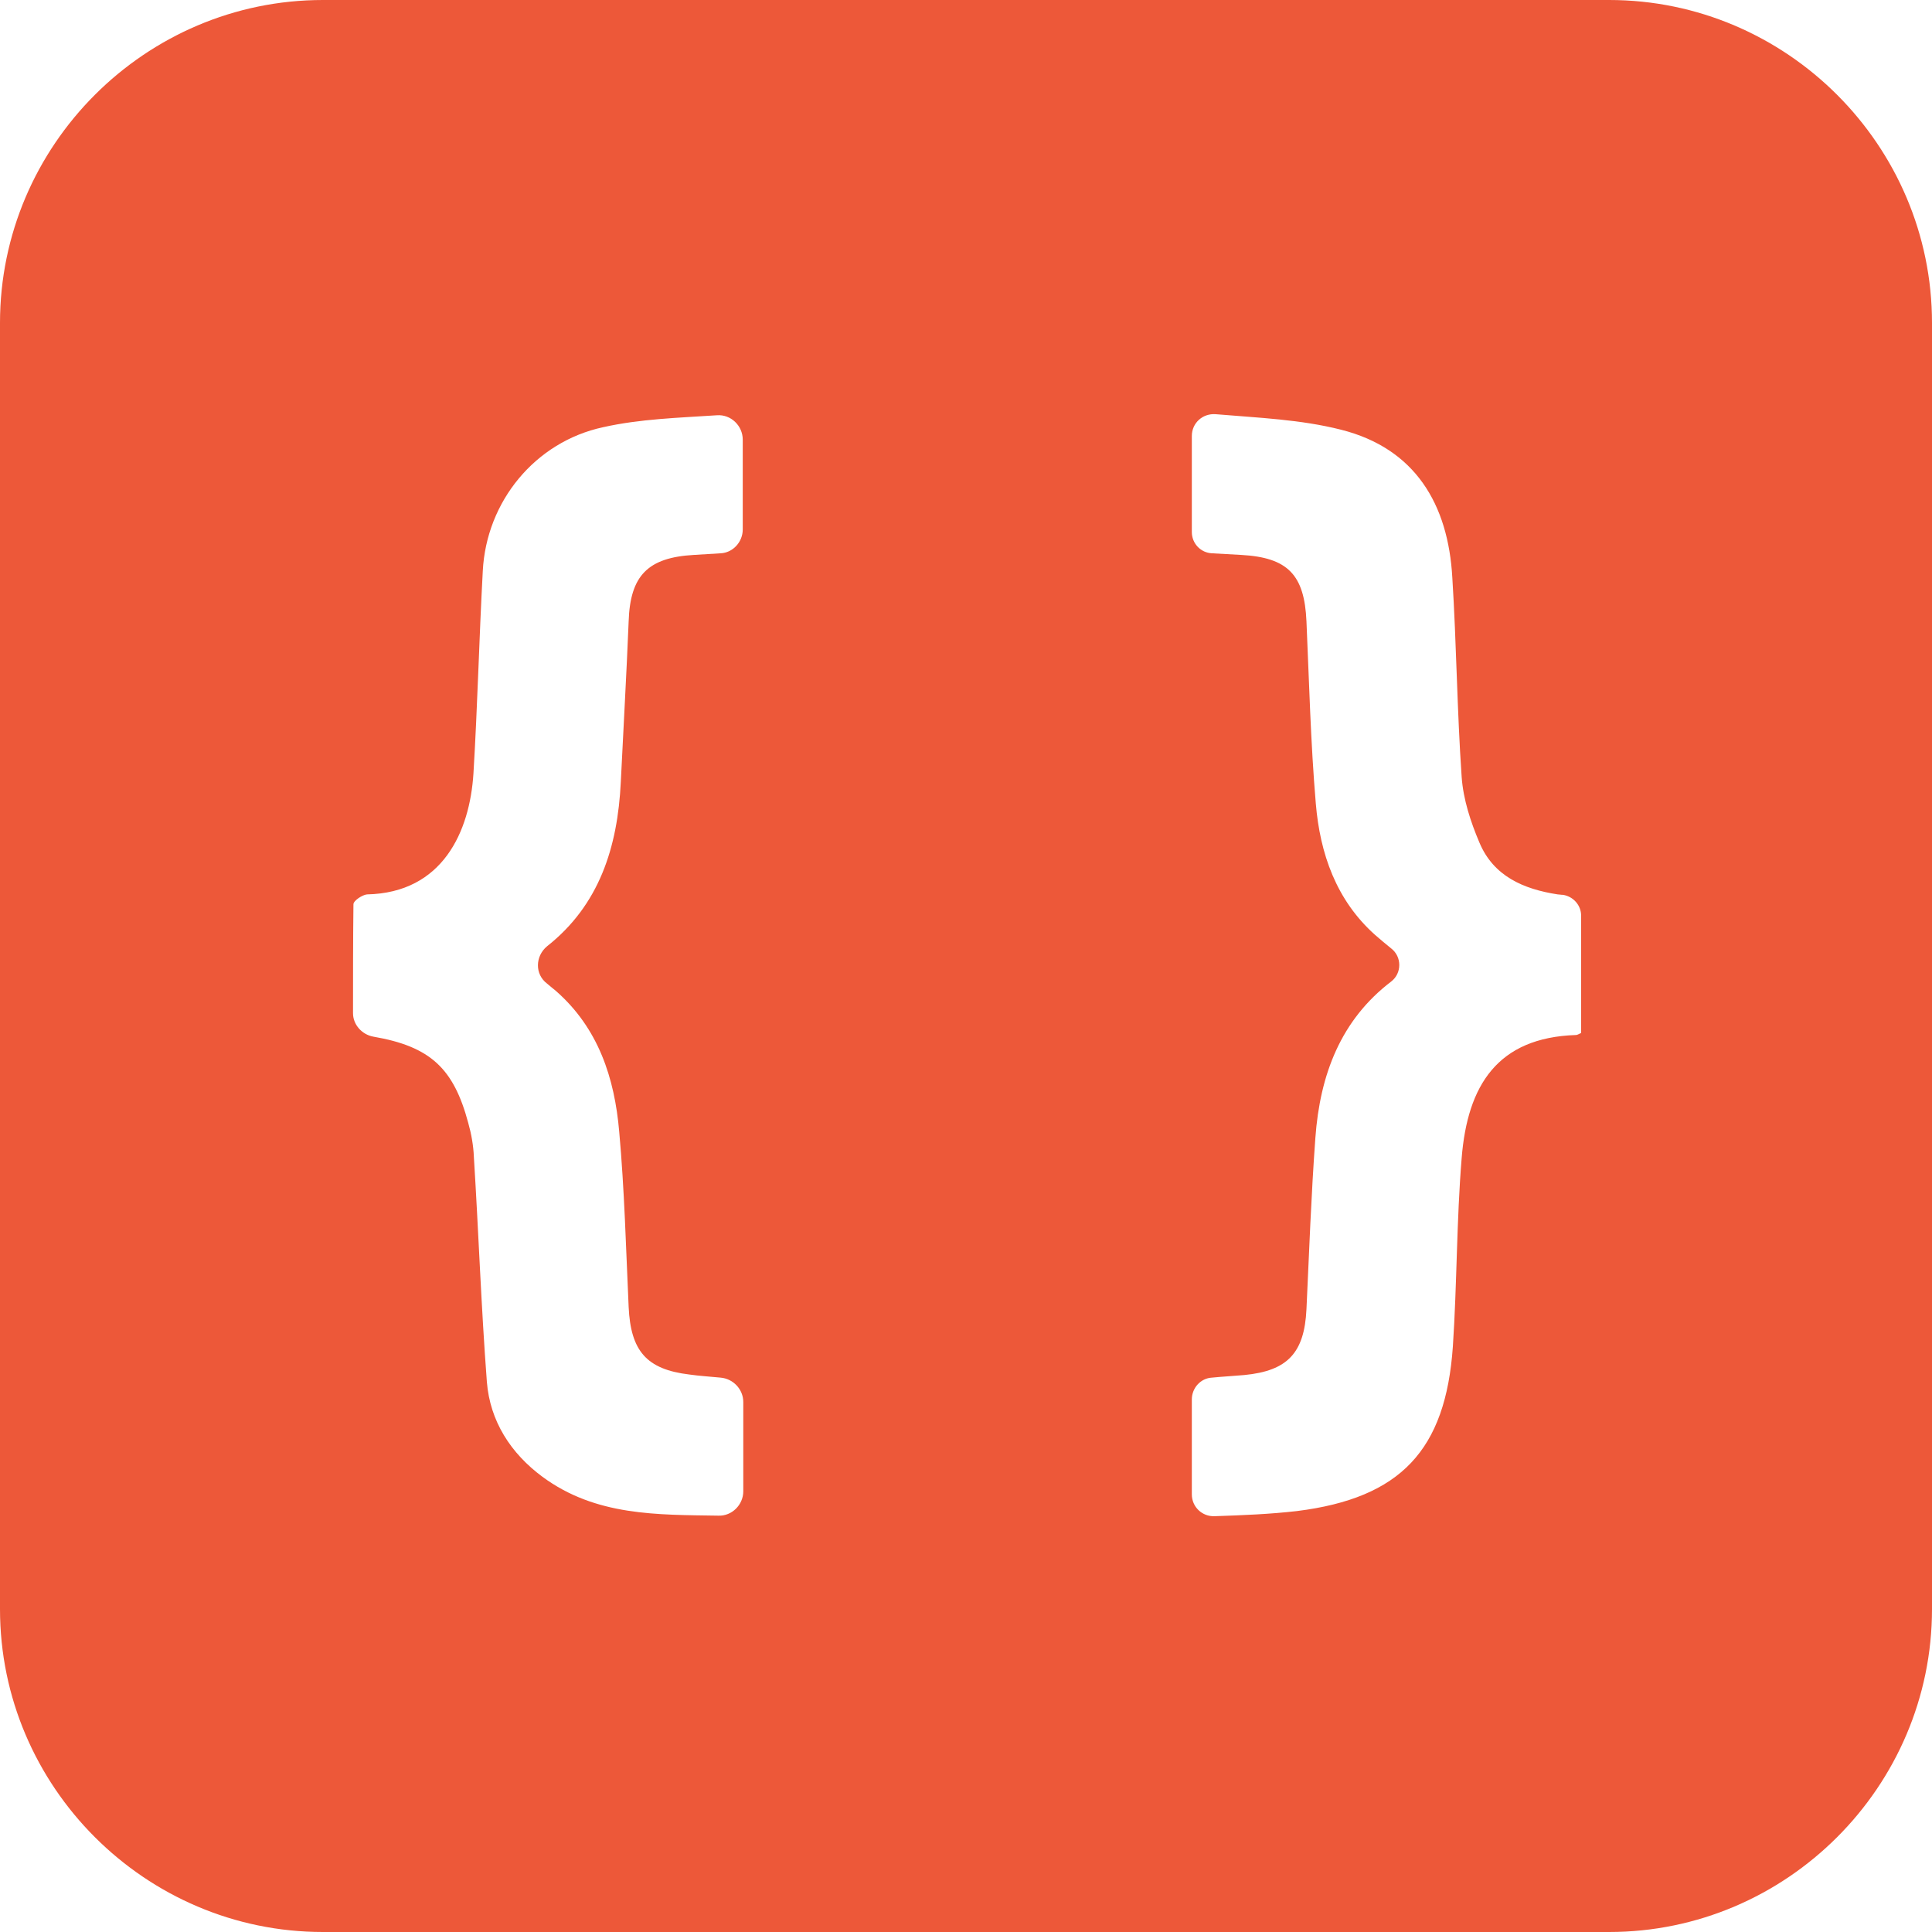 <svg width="18" height="18" viewBox="0 0 18 18" fill="none" xmlns="http://www.w3.org/2000/svg">
<path d="M14.992 0H3.008C1.354 0 0 1.354 0 3.008V14.992C0 16.646 1.354 18 3.008 18H14.992C16.646 18 18 16.646 18 14.992V3.008C18 1.354 16.646 0 14.992 0ZM6.925 13.894C6.925 14.02 6.819 14.126 6.693 14.121C6.123 14.112 5.552 14.126 5.054 13.759C4.759 13.541 4.565 13.241 4.536 12.874C4.483 12.177 4.459 11.481 4.415 10.78C4.411 10.673 4.391 10.562 4.362 10.46C4.227 9.958 4.014 9.75 3.477 9.658C3.371 9.638 3.289 9.546 3.289 9.44C3.289 9.102 3.289 8.763 3.293 8.425C3.293 8.391 3.376 8.337 3.419 8.333C4.125 8.318 4.377 7.747 4.411 7.206C4.449 6.577 4.464 5.948 4.498 5.32C4.531 4.672 4.986 4.116 5.62 3.98C5.963 3.903 6.316 3.893 6.679 3.869C6.809 3.859 6.92 3.966 6.92 4.096V4.933C6.92 5.049 6.829 5.15 6.713 5.155L6.466 5.17C6.035 5.194 5.871 5.363 5.857 5.789C5.837 6.287 5.808 6.785 5.784 7.283C5.755 7.897 5.581 8.434 5.097 8.816C4.986 8.908 4.981 9.077 5.097 9.164C5.126 9.189 5.15 9.208 5.179 9.232C5.576 9.58 5.726 10.045 5.769 10.543C5.818 11.084 5.832 11.631 5.857 12.177C5.876 12.584 6.021 12.758 6.422 12.806C6.519 12.82 6.616 12.825 6.713 12.835C6.833 12.845 6.925 12.946 6.925 13.062V13.894V13.894ZM14.682 9.643C13.952 9.667 13.672 10.112 13.618 10.789C13.57 11.374 13.575 11.96 13.536 12.545C13.469 13.512 13.048 13.957 12.085 14.078C11.834 14.107 11.582 14.117 11.316 14.126C11.2 14.131 11.104 14.039 11.104 13.923V13.038C11.104 12.932 11.186 12.84 11.292 12.835C11.394 12.825 11.491 12.82 11.592 12.811C11.998 12.772 12.153 12.603 12.172 12.197C12.197 11.665 12.216 11.133 12.255 10.601C12.298 10.011 12.492 9.503 12.961 9.145C13.062 9.068 13.062 8.913 12.961 8.836C12.908 8.792 12.859 8.753 12.811 8.71C12.448 8.386 12.298 7.951 12.259 7.486C12.211 6.92 12.197 6.355 12.172 5.789C12.153 5.354 11.998 5.194 11.563 5.17L11.292 5.155C11.186 5.15 11.104 5.063 11.104 4.957V4.062C11.104 3.941 11.205 3.85 11.326 3.859C11.728 3.893 12.119 3.908 12.496 4.004C13.183 4.178 13.493 4.696 13.531 5.383C13.57 6.002 13.575 6.621 13.618 7.24C13.633 7.448 13.701 7.656 13.783 7.849C13.914 8.163 14.194 8.284 14.513 8.333C14.528 8.333 14.542 8.337 14.562 8.337C14.658 8.352 14.731 8.434 14.731 8.531V9.624C14.707 9.634 14.697 9.643 14.682 9.643Z" fill="#ED5839"/>
</svg>
